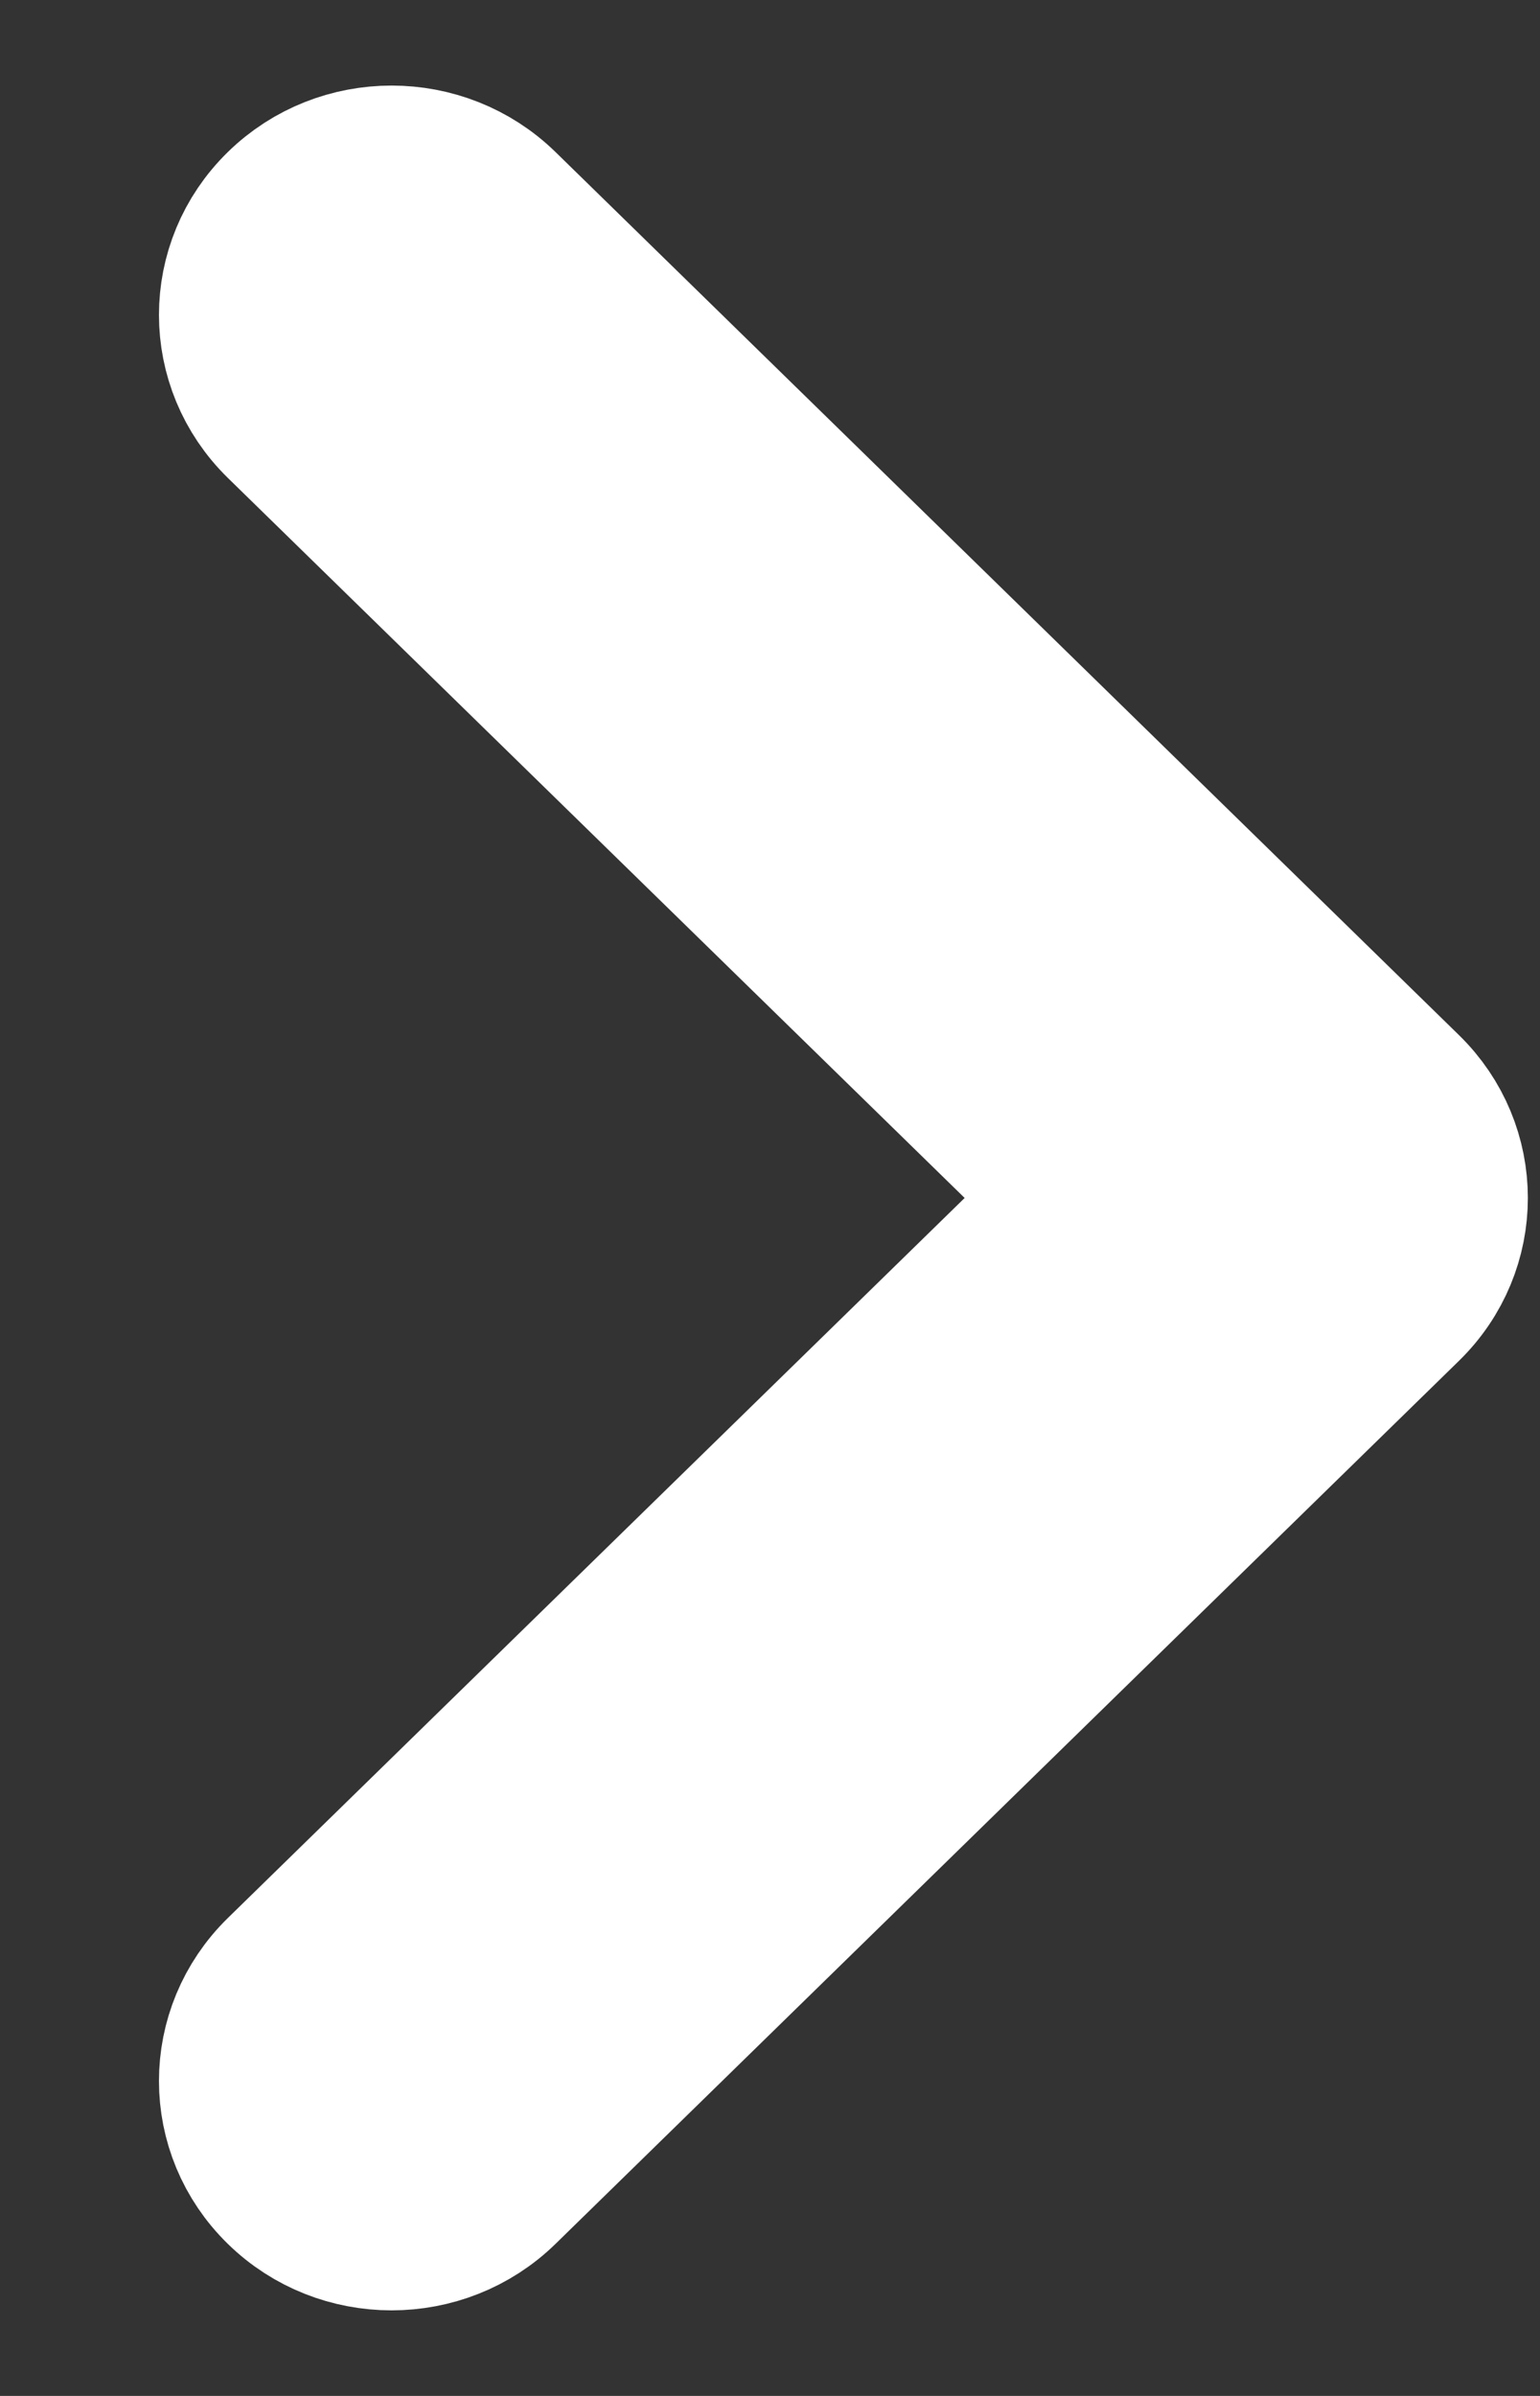 <svg width="9" height="14" viewBox="0 0 9 14" fill="" xmlns="http://www.w3.org/2000/svg">
<rect x="0" y="0" width="9" height="14" fill="#333333" stroke="none"/>
<path d="M8.429 7C8.429 6.785 8.345 6.57 8.177 6.406L2.897 1.246C2.561 0.918 2.016 0.918 1.681 1.246C1.345 1.574 1.345 2.106 1.681 2.435L6.353 7L1.681 11.565C1.345 11.894 1.345 12.426 1.681 12.754C2.016 13.082 2.561 13.082 2.897 12.754L8.177 7.594C8.345 7.43 8.429 7.215 8.429 7Z" fill="#FFF" stroke="#FFF"/>
</svg>
